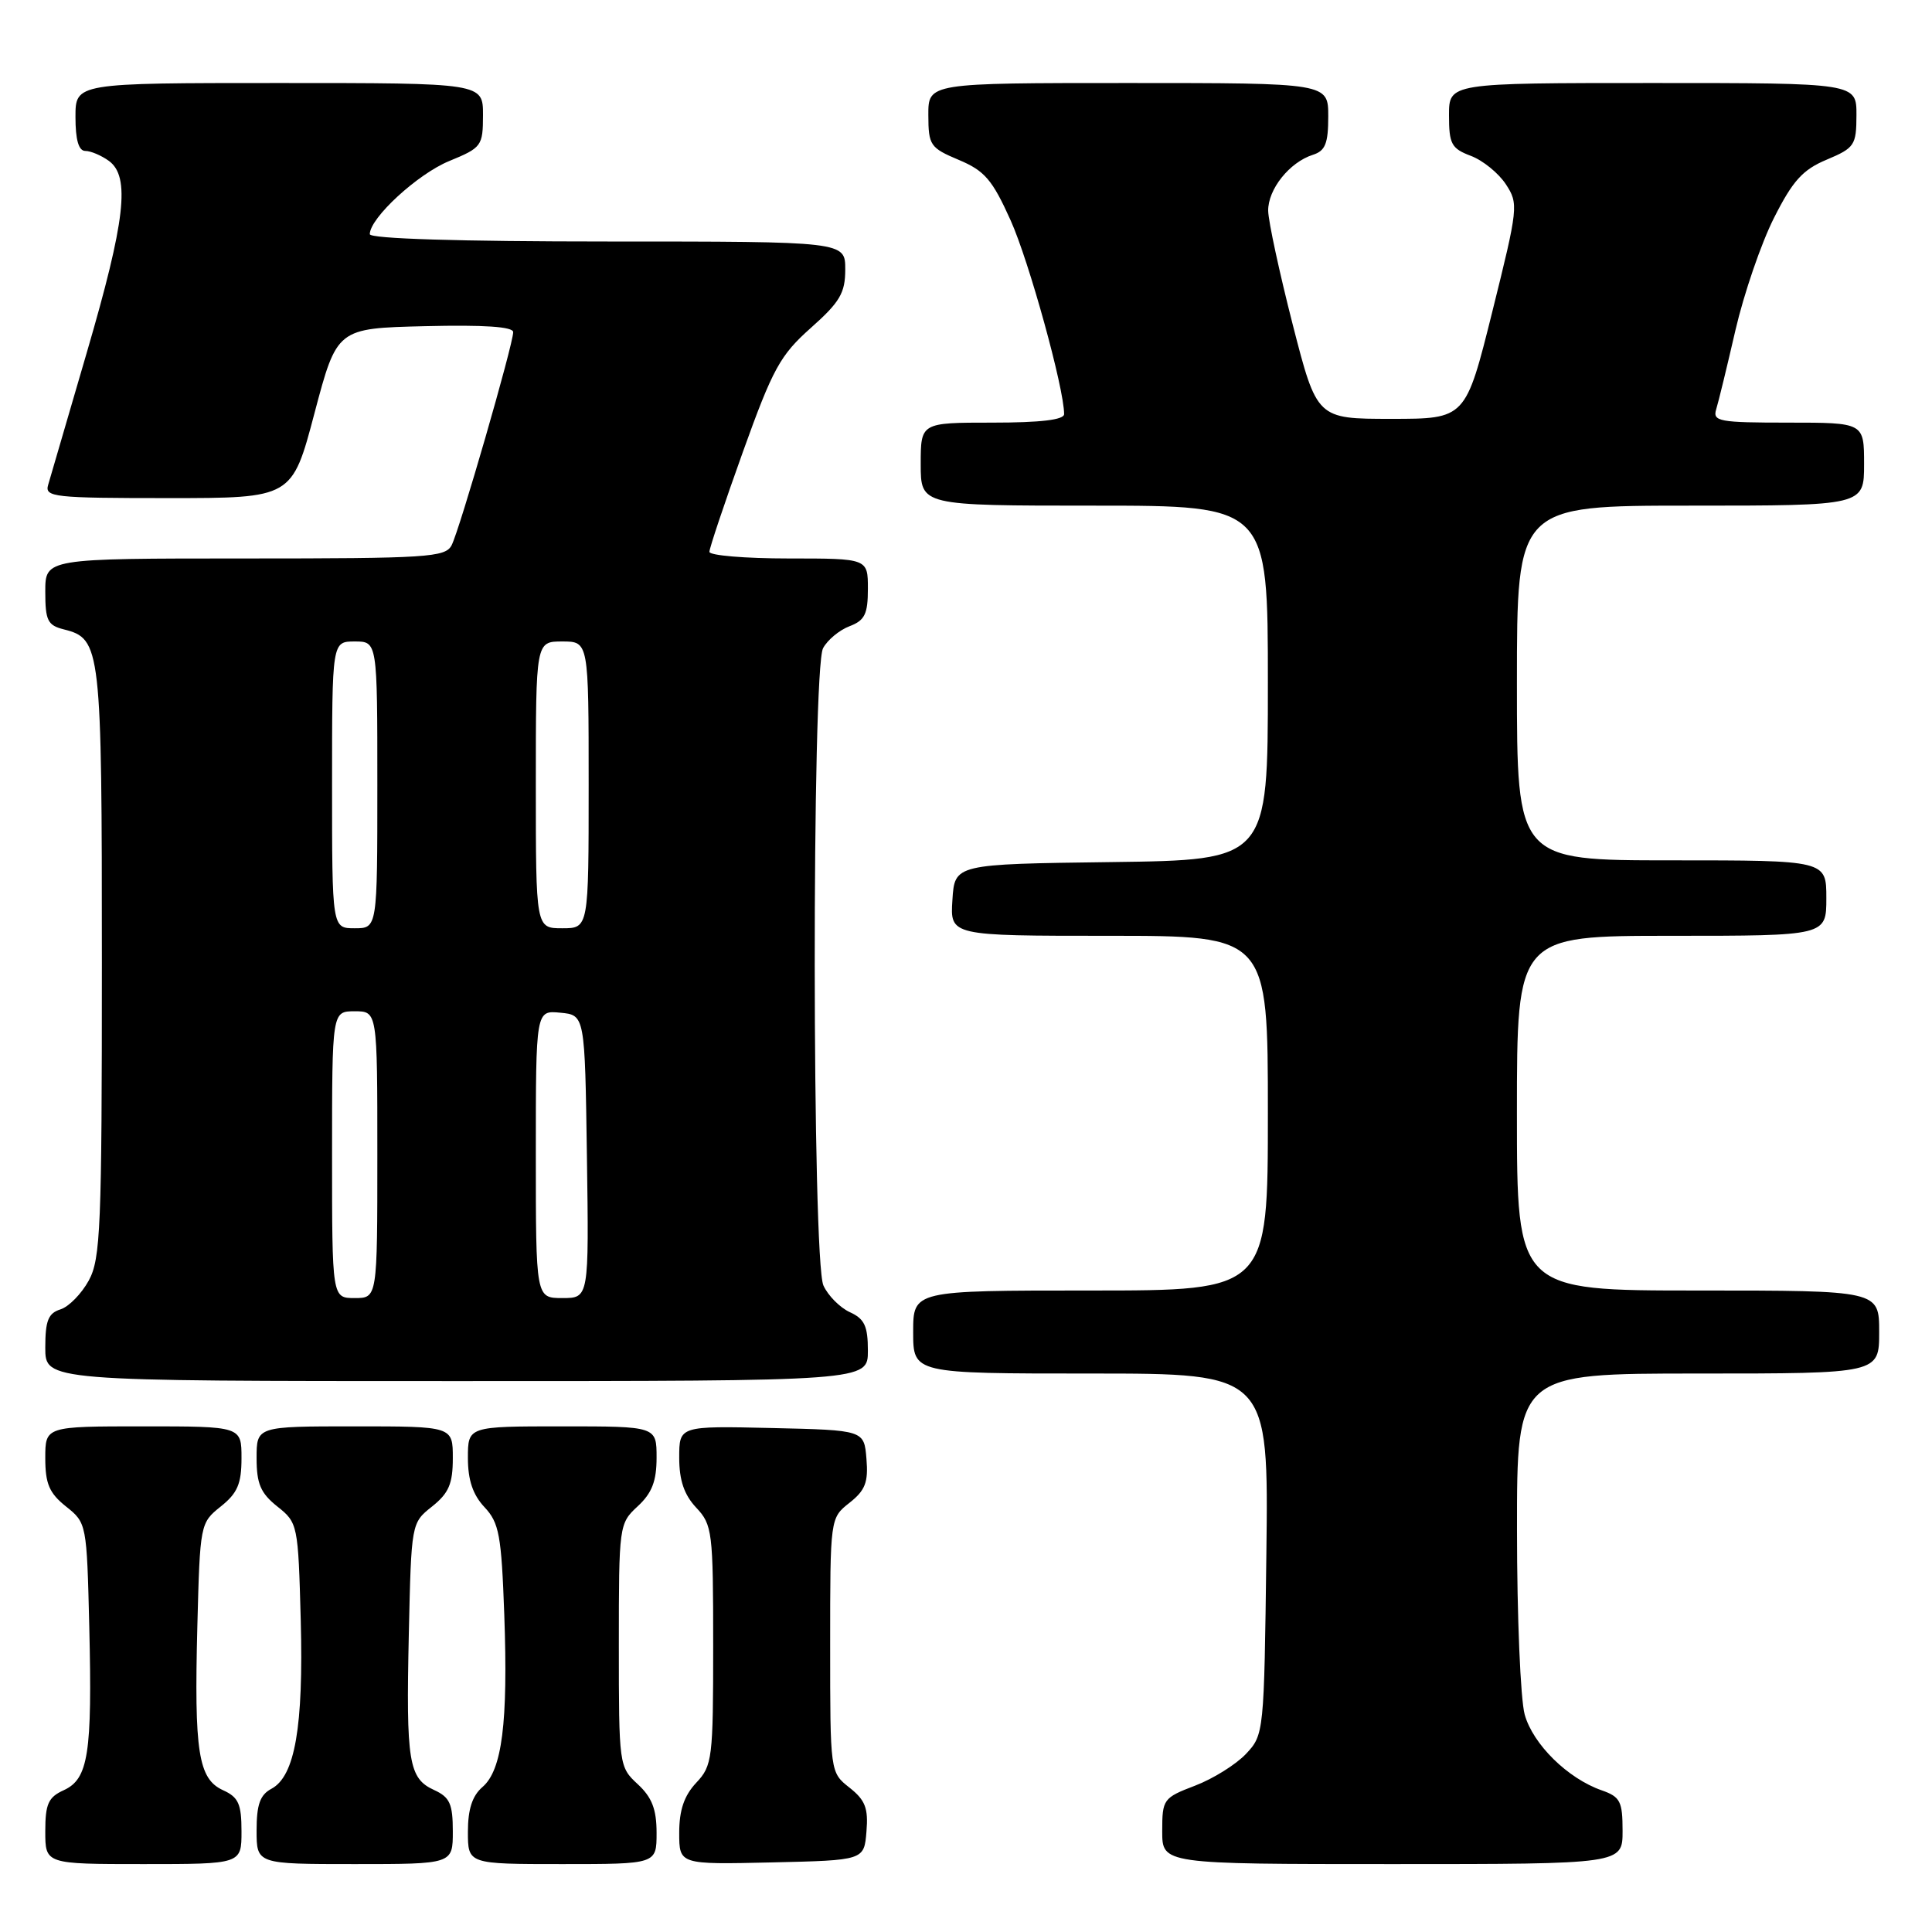 <?xml version="1.0" encoding="UTF-8" standalone="no"?>
<!DOCTYPE svg PUBLIC "-//W3C//DTD SVG 1.1//EN" "http://www.w3.org/Graphics/SVG/1.1/DTD/svg11.dtd" >
<svg xmlns="http://www.w3.org/2000/svg" xmlns:xlink="http://www.w3.org/1999/xlink" version="1.1" viewBox="0 0 256 256">
 <g >
 <path fill="currentColor"
d=" M 32.00 242.66 C 32.00 239.03 31.60 238.14 29.55 237.21 C 26.28 235.71 25.72 232.17 26.15 215.47 C 26.50 201.95 26.53 201.79 29.25 199.62 C 31.47 197.85 32.00 196.61 32.00 193.21 C 32.00 189.00 32.00 189.00 19.00 189.00 C 6.00 189.00 6.00 189.00 6.00 193.21 C 6.00 196.61 6.53 197.85 8.75 199.62 C 11.48 201.79 11.50 201.92 11.83 215.57 C 12.23 232.37 11.71 235.72 8.45 237.21 C 6.40 238.14 6.00 239.03 6.00 242.66 C 6.00 247.00 6.00 247.00 19.00 247.00 C 32.00 247.00 32.00 247.00 32.00 242.66 Z  M 60.00 242.66 C 60.00 239.02 59.60 238.14 57.53 237.19 C 54.15 235.65 53.80 233.50 54.17 216.53 C 54.50 201.83 54.50 201.80 57.25 199.62 C 59.47 197.85 60.00 196.61 60.00 193.21 C 60.00 189.00 60.00 189.00 47.00 189.00 C 34.00 189.00 34.00 189.00 34.00 193.21 C 34.00 196.61 34.53 197.85 36.75 199.62 C 39.46 201.77 39.51 202.02 39.85 214.69 C 40.22 228.80 39.09 235.35 35.97 237.02 C 34.46 237.82 34.00 239.12 34.00 242.54 C 34.00 247.00 34.00 247.00 47.00 247.00 C 60.00 247.00 60.00 247.00 60.00 242.66 Z  M 87.00 242.86 C 87.00 239.74 86.39 238.16 84.50 236.41 C 82.03 234.13 82.00 233.88 82.00 218.00 C 82.00 202.12 82.03 201.87 84.50 199.59 C 86.39 197.84 87.00 196.26 87.00 193.14 C 87.00 189.00 87.00 189.00 74.50 189.00 C 62.00 189.00 62.00 189.00 62.00 193.19 C 62.00 196.12 62.66 198.07 64.20 199.71 C 66.14 201.78 66.44 203.40 66.82 213.97 C 67.33 228.28 66.53 234.56 63.93 236.79 C 62.58 237.95 62.00 239.74 62.00 242.72 C 62.00 247.00 62.00 247.00 74.50 247.00 C 87.00 247.00 87.00 247.00 87.00 242.86 Z  M 114.81 242.69 C 115.07 239.59 114.65 238.52 112.56 236.87 C 110.00 234.85 110.00 234.85 110.00 218.00 C 110.00 201.15 110.00 201.15 112.56 199.13 C 114.65 197.48 115.07 196.41 114.81 193.31 C 114.50 189.50 114.50 189.50 102.25 189.22 C 90.00 188.94 90.00 188.94 90.00 193.15 C 90.00 196.15 90.65 198.06 92.25 199.77 C 94.39 202.04 94.50 202.95 94.50 218.00 C 94.50 233.05 94.39 233.96 92.25 236.23 C 90.65 237.94 90.00 239.85 90.00 242.85 C 90.00 247.06 90.00 247.06 102.25 246.78 C 114.50 246.50 114.50 246.50 114.81 242.69 Z  M 215.00 242.60 C 215.00 238.69 214.69 238.09 212.24 237.23 C 207.73 235.66 203.13 231.13 202.03 227.19 C 201.47 225.16 201.01 214.16 201.01 202.75 C 201.00 182.00 201.00 182.00 225.00 182.00 C 249.00 182.00 249.00 182.00 249.00 176.50 C 249.00 171.00 249.00 171.00 225.00 171.00 C 201.00 171.00 201.00 171.00 201.00 147.50 C 201.00 124.00 201.00 124.00 221.50 124.00 C 242.00 124.00 242.00 124.00 242.00 119.00 C 242.00 114.00 242.00 114.00 221.50 114.00 C 201.00 114.00 201.00 114.00 201.00 90.50 C 201.00 67.00 201.00 67.00 224.00 67.00 C 247.00 67.00 247.00 67.00 247.00 61.50 C 247.00 56.00 247.00 56.00 236.93 56.00 C 227.81 56.00 226.92 55.84 227.40 54.25 C 227.70 53.29 228.85 48.55 229.96 43.73 C 231.08 38.91 233.37 32.22 235.06 28.88 C 237.55 23.94 238.87 22.48 242.06 21.15 C 245.74 19.60 245.98 19.24 245.99 15.25 C 246.00 11.00 246.00 11.00 219.00 11.00 C 192.00 11.00 192.00 11.00 192.00 15.28 C 192.00 19.08 192.32 19.68 194.89 20.65 C 196.49 21.25 198.57 22.95 199.53 24.41 C 201.23 27.00 201.17 27.50 197.74 41.29 C 194.20 55.50 194.20 55.50 184.35 55.50 C 174.50 55.50 174.50 55.50 171.29 43.00 C 169.53 36.12 168.07 29.35 168.04 27.94 C 168.00 25.09 170.86 21.50 173.97 20.51 C 175.61 19.99 176.00 19.01 176.00 15.43 C 176.00 11.00 176.00 11.00 149.50 11.00 C 123.00 11.00 123.00 11.00 123.01 15.25 C 123.02 19.26 123.25 19.59 127.05 21.19 C 130.48 22.63 131.49 23.82 133.91 29.19 C 136.35 34.61 141.00 51.45 141.00 54.87 C 141.00 55.63 137.88 56.00 131.50 56.00 C 122.00 56.00 122.00 56.00 122.00 61.50 C 122.00 67.00 122.00 67.00 145.00 67.00 C 168.00 67.00 168.00 67.00 168.00 90.48 C 168.00 113.96 168.00 113.96 147.25 114.23 C 126.50 114.50 126.50 114.50 126.20 119.25 C 125.89 124.00 125.89 124.00 146.95 124.00 C 168.00 124.00 168.00 124.00 168.00 147.50 C 168.00 171.00 168.00 171.00 144.50 171.00 C 121.00 171.00 121.00 171.00 121.00 176.50 C 121.00 182.00 121.00 182.00 144.55 182.00 C 168.10 182.00 168.10 182.00 167.80 205.92 C 167.50 229.60 167.48 229.87 165.10 232.40 C 163.78 233.80 160.74 235.70 158.35 236.61 C 154.14 238.22 154.00 238.41 154.00 242.64 C 154.00 247.00 154.00 247.00 184.50 247.00 C 215.00 247.00 215.00 247.00 215.00 242.60 Z  M 115.00 178.98 C 115.00 175.71 114.55 174.75 112.61 173.87 C 111.30 173.27 109.72 171.68 109.11 170.34 C 107.60 167.04 107.56 88.69 109.06 85.89 C 109.64 84.80 111.22 83.49 112.56 82.98 C 114.59 82.21 115.00 81.37 115.00 78.02 C 115.00 74.00 115.00 74.00 104.50 74.00 C 98.72 74.00 94.00 73.60 94.00 73.12 C 94.00 72.63 96.00 66.67 98.44 59.87 C 102.40 48.84 103.38 47.06 107.44 43.45 C 111.30 40.02 112.00 38.82 112.00 35.70 C 112.00 32.00 112.00 32.00 80.50 32.00 C 60.92 32.00 49.00 31.63 49.00 31.03 C 49.00 28.89 55.33 23.06 59.52 21.34 C 63.83 19.57 63.99 19.34 64.00 15.25 C 64.00 11.00 64.00 11.00 37.00 11.00 C 10.00 11.00 10.00 11.00 10.00 15.50 C 10.00 18.54 10.42 20.00 11.31 20.00 C 12.03 20.00 13.43 20.60 14.43 21.32 C 17.28 23.41 16.61 29.22 11.51 46.68 C 8.97 55.38 6.66 63.29 6.38 64.25 C 5.90 65.87 7.12 66.00 22.28 66.00 C 38.70 66.00 38.70 66.00 41.67 54.75 C 44.65 43.50 44.65 43.50 56.32 43.22 C 64.17 43.03 68.00 43.29 68.00 44.01 C 68.00 45.63 60.89 70.24 59.84 72.25 C 59.01 73.85 56.66 74.00 32.46 74.00 C 6.00 74.00 6.00 74.00 6.00 78.39 C 6.00 82.23 6.31 82.86 8.47 83.40 C 13.38 84.64 13.50 85.70 13.50 127.50 C 13.50 162.66 13.33 166.81 11.76 169.68 C 10.80 171.43 9.12 173.15 8.01 173.50 C 6.39 174.01 6.00 175.00 6.00 178.57 C 6.00 183.00 6.00 183.00 60.50 183.00 C 115.00 183.00 115.00 183.00 115.00 178.98 Z  M 44.00 153.00 C 44.00 134.00 44.00 134.00 47.00 134.00 C 50.00 134.00 50.00 134.00 50.00 153.00 C 50.00 172.00 50.00 172.00 47.00 172.00 C 44.00 172.00 44.00 172.00 44.00 153.00 Z  M 71.00 152.94 C 71.00 133.87 71.00 133.87 74.25 134.19 C 77.50 134.50 77.50 134.50 77.77 153.25 C 78.04 172.00 78.04 172.00 74.52 172.00 C 71.00 172.00 71.00 172.00 71.00 152.94 Z  M 44.00 104.00 C 44.00 85.00 44.00 85.00 47.00 85.00 C 50.00 85.00 50.00 85.00 50.00 104.00 C 50.00 123.00 50.00 123.00 47.00 123.00 C 44.00 123.00 44.00 123.00 44.00 104.00 Z  M 71.00 104.00 C 71.00 85.00 71.00 85.00 74.50 85.00 C 78.00 85.00 78.00 85.00 78.00 104.00 C 78.00 123.00 78.00 123.00 74.50 123.00 C 71.00 123.00 71.00 123.00 71.00 104.00 Z "/>
</g>
</svg>